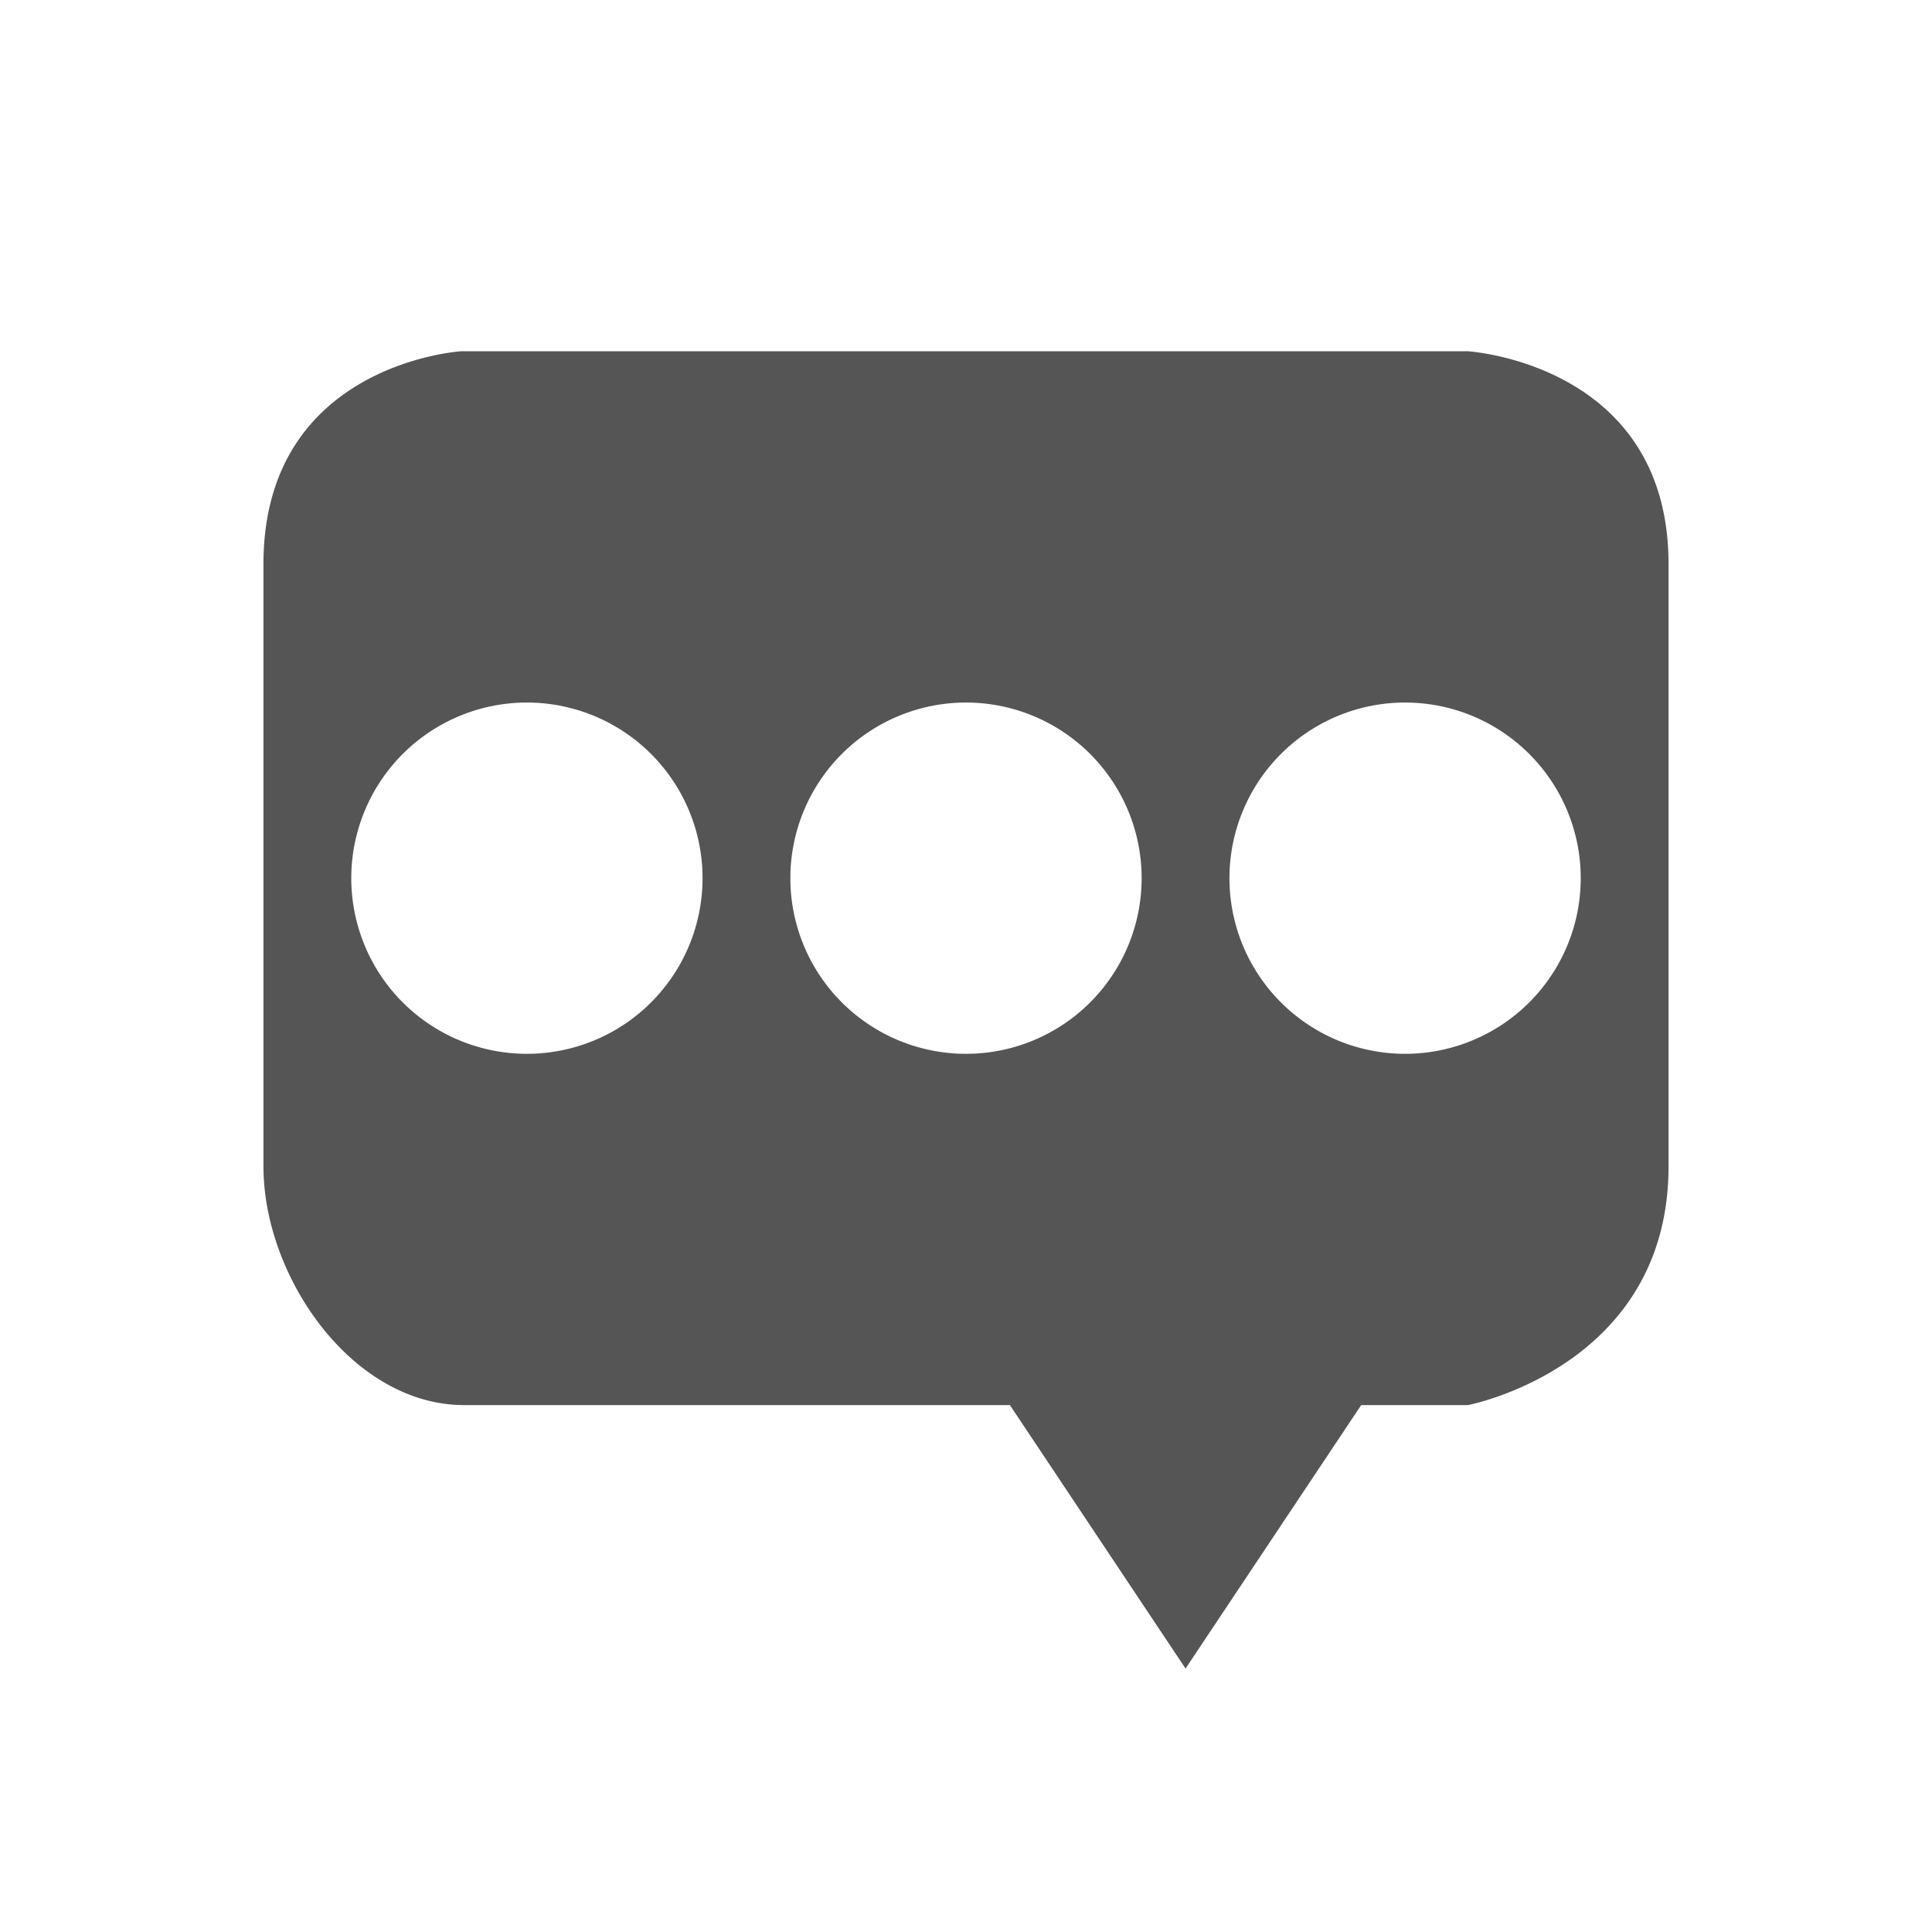 <?xml version="1.0" encoding="UTF-8" standalone="no"?>
<!-- Created with Inkscape (http://www.inkscape.org/) -->
<svg height="22" id="svg7384" inkscape:export-filename="/home/sam/source-symbolic.png" inkscape:export-xdpi="270" inkscape:export-ydpi="270" inkscape:version="0.91 r13725" sodipodi:docname="pidgin-tray-connect.svg" style="enable-background:new" version="1.1" width="22" xmlns="http://www.w3.org/2000/svg" xmlns:cc="http://creativecommons.org/ns#" xmlns:dc="http://purl.org/dc/elements/1.1/" xmlns:inkscape="http://www.inkscape.org/namespaces/inkscape" xmlns:osb="http://www.openswatchbook.org/uri/2009/osb" xmlns:rdf="http://www.w3.org/1999/02/22-rdf-syntax-ns#" xmlns:sodipodi="http://sodipodi.sourceforge.net/DTD/sodipodi-0.dtd" xmlns:svg="http://www.w3.org/2000/svg">
 <sodipodi:namedview bordercolor="#666666" borderlayer="false" borderopacity="1" gridtolerance="10" guidetolerance="10" id="namedview88" inkscape:bbox-nodes="true" inkscape:bbox-paths="false" inkscape:current-layer="layer9" inkscape:cx="7.2234523" inkscape:cy="10.357968" inkscape:guide-bbox="true" inkscape:object-nodes="true" inkscape:object-paths="true" inkscape:pageopacity="1" inkscape:pageshadow="2" inkscape:showpageshadow="false" inkscape:snap-bbox="true" inkscape:snap-bbox-edge-midpoints="false" inkscape:snap-bbox-midpoints="true" inkscape:snap-center="false" inkscape:snap-global="true" inkscape:snap-grids="true" inkscape:snap-intersection-paths="true" inkscape:snap-midpoints="true" inkscape:snap-nodes="true" inkscape:snap-object-midpoints="true" inkscape:snap-others="true" inkscape:snap-page="false" inkscape:snap-smooth-nodes="true" inkscape:snap-to-guides="true" inkscape:window-height="849" inkscape:window-maximized="1" inkscape:window-width="1600" inkscape:window-x="0" inkscape:window-y="0" inkscape:zoom="14.06" objecttolerance="10" pagecolor="#f796f7" showborder="true" showgrid="false" showguides="true">
  <inkscape:grid color="#000000" dotted="false" empcolor="#0800ff" empopacity="0.463" empspacing="4" enabled="true" id="grid4866" opacity="0.165" originx="-24" originy="-492.003" snapvisiblegridlinesonly="true" spacingx="0.25px" spacingy="0.25px" type="xygrid" visible="true">
  </inkscape:grid>
 </sodipodi:namedview>
 <title id="title8473">
  Paper Symbolic Icon Theme
 </title>
 <defs id="defs7386">
  <style id="current-color-scheme" type="text/css">
   .ColorScheme-Text { color:#555555; }
  </style>
  <lineargradient id="linearGradient5606" osb:paint="solid">
   <stop id="stop5608" offset="0" style="stop-color:#000000;stop-opacity:1;">
   </stop>
  </lineargradient>
  <filter id="filter7554" inkscape:collect="always" style="color-interpolation-filters:sRGB">
   <feblend id="feBlend7556" in2="BackgroundImage" inkscape:collect="always" mode="darken">
   </feblend>
  </filter>
 </defs>
 <g id="layer9" inkscape:groupmode="layer" inkscape:label="status" style="display:inline" transform="translate(-265,281.003)">
  <path class="ColorScheme-Text" d="M 5.25 4 C 5.25 4 3 4.138 3 6.424 L 3 9.854 L 3 12.139 L 3 13.281 C 3 14.548 4.019 16 5.285 16 L 11.5 16 L 13.5 19 L 15.5 16 L 16.715 16 C 16.715 16 19 15.567 19 13.281 L 19 6.424 C 19 4.138 16.715 4 16.715 4 L 5.25 4 z M 6 8 A 2 2 0 0 1 8 10 A 2 2 0 0 1 6 12 A 2 2 0 0 1 4 10 A 2 2 0 0 1 6 8 z M 11 8 A 2 2 0 0 1 13 10 A 2 2 0 0 1 11 12 A 2 2 0 0 1 9 10 A 2 2 0 0 1 11 8 z M 16 8 A 2 2 0 0 1 18 10 A 2 2 0 0 1 16 12 A 2 2 0 0 1 14 10 A 2 2 0 0 1 16 8 z " id="path3003-2" style="fill:currentColor" transform="translate(265,-281.003)">
  </path>
  <g id="layer1-7" inkscape:label="places" style="display:inline" transform="translate(305.677,-747.104)">
  </g>
  <g id="layer14-3" inkscape:label="mimetypes" style="display:inline" transform="translate(64.677,-130.104)">
  </g>
  <g id="layer15-8" inkscape:label="emblems" style="display:inline" transform="translate(64.677,-130.104)">
  </g>
  <g id="g71291-7" inkscape:label="emotes" style="display:inline" transform="translate(64.677,-130.104)">
  </g>
  <g id="layer2-2" inkscape:label="categories" style="display:inline" transform="translate(305.677,-597.104)">
  </g>
  <g id="g6058-4" inkscape:label="apps" style="display:inline" transform="translate(305.677,-597.104)">
  </g>
  <g id="layer12-8" inkscape:label="actions" style="display:inline" transform="translate(64.677,-130.104)">
  </g>
  <g id="layer1-1" inkscape:label="places" style="display:inline" transform="translate(308.219,-756.643)">
  </g>
  <g id="layer14-39" inkscape:label="mimetypes" style="display:inline" transform="translate(67.219,-139.643)">
  </g>
  <g id="layer15-2" inkscape:label="emblems" style="display:inline" transform="translate(67.219,-139.643)">
  </g>
  <g id="g71291-1" inkscape:label="emotes" style="display:inline" transform="translate(67.219,-139.643)">
  </g>
  <g id="layer2-3" inkscape:label="categories" style="display:inline" transform="translate(308.219,-606.643)">
  </g>
  <g id="g6058-9" inkscape:label="apps" style="display:inline" transform="translate(308.219,-606.643)">
  </g>
  <g id="layer12-3" inkscape:label="actions" style="display:inline" transform="translate(67.219,-139.643)">
  </g>
 </g>
 <g id="layer10" inkscape:groupmode="layer" inkscape:label="devices" style="display:inline;filter:url(#filter7554)" transform="translate(-265,281.003)">
 </g>
 <g id="layer1" inkscape:groupmode="layer" inkscape:label="places" style="display:inline" transform="translate(-24,-335.997)">
 </g>
 <g id="layer14" inkscape:groupmode="layer" inkscape:label="mimetypes" style="display:inline" transform="translate(-265,281.003)">
 </g>
 <g id="layer15" inkscape:groupmode="layer" inkscape:label="emblems" style="display:inline" transform="translate(-265,281.003)">
 </g>
 <g id="g71291" inkscape:groupmode="layer" inkscape:label="emotes" style="display:inline" transform="translate(-265,281.003)">
 </g>
 <g id="layer2" inkscape:groupmode="layer" inkscape:label="categories" style="display:inline" transform="translate(-24,-185.997)">
 </g>
 <g id="g6058" inkscape:groupmode="layer" inkscape:label="apps" style="display:inline" transform="translate(-24,-185.997)">
 </g>
 <g id="layer12" inkscape:groupmode="layer" inkscape:label="actions" style="display:inline" transform="translate(-265,281.003)">
 </g>
</svg>

